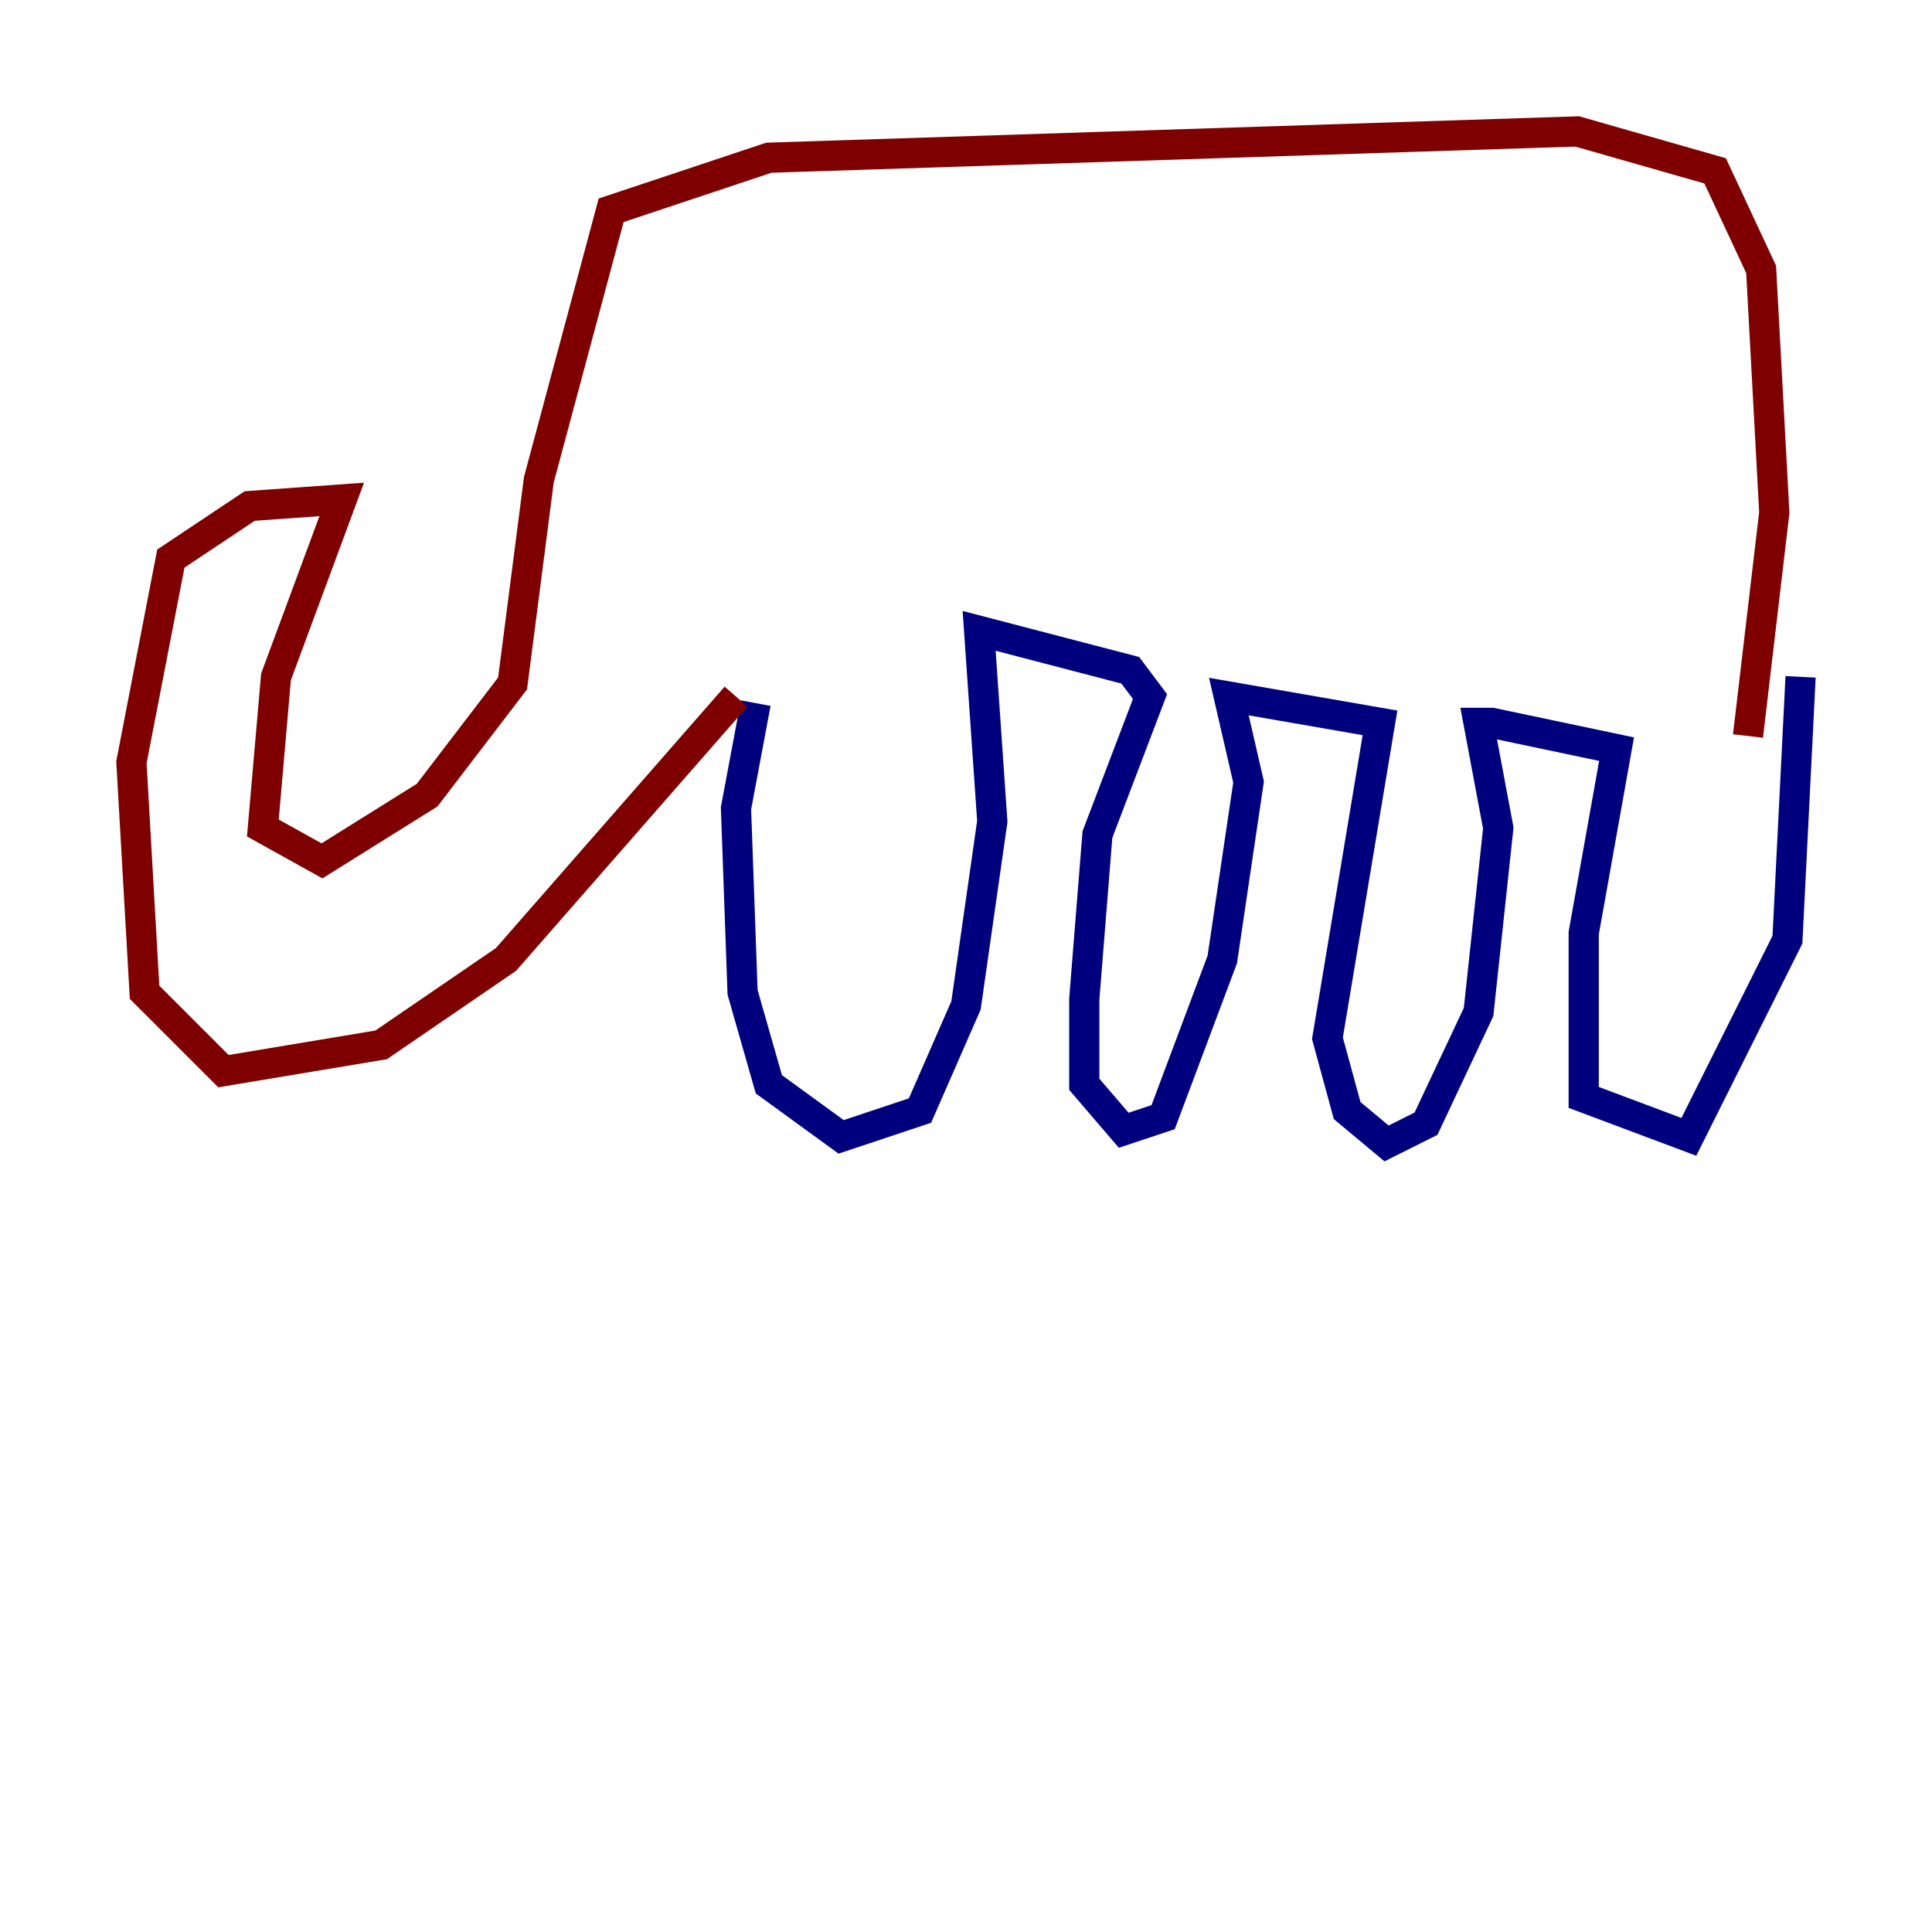 <?xml version="1.0" encoding="utf-8" ?>
<svg baseProfile="tiny" height="128" version="1.2" viewBox="0,0,128,128" width="128" xmlns="http://www.w3.org/2000/svg" xmlns:ev="http://www.w3.org/2001/xml-events" xmlns:xlink="http://www.w3.org/1999/xlink"><defs /><polyline fill="none" points="50.068,46.585 48.762,53.551 49.197,65.742 50.939,71.837 55.728,75.32 60.952,73.578 64.0,66.612 65.742,54.422 64.871,41.796 74.884,44.408 76.191,46.15 72.707,55.292 71.837,66.177 71.837,71.837 74.449,74.884 77.061,74.014 80.98,63.565 82.721,51.809 81.415,46.15 91.429,47.891 87.946,68.789 89.252,73.578 91.864,75.755 94.476,74.449 97.959,67.048 99.265,54.857 97.959,47.891 98.83,47.891 107.102,49.633 104.925,61.823 104.925,72.707 111.891,75.32 118.422,62.258 119.293,44.843" stroke="#00007f" stroke-width="2" /><polyline fill="none" points="48.762,46.15 33.524,63.565 25.252,69.225 14.803,70.966 9.578,65.742 8.707,50.503 11.32,37.007 16.544,33.524 22.64,33.088 18.286,44.843 17.415,54.857 21.333,57.034 28.299,52.68 33.959,45.279 35.701,31.782 40.49,13.932 50.939,10.449 104.49,8.707 113.633,11.32 116.68,17.85 117.551,33.959 115.809,48.762" stroke="#7f0000" stroke-width="2" /></svg>